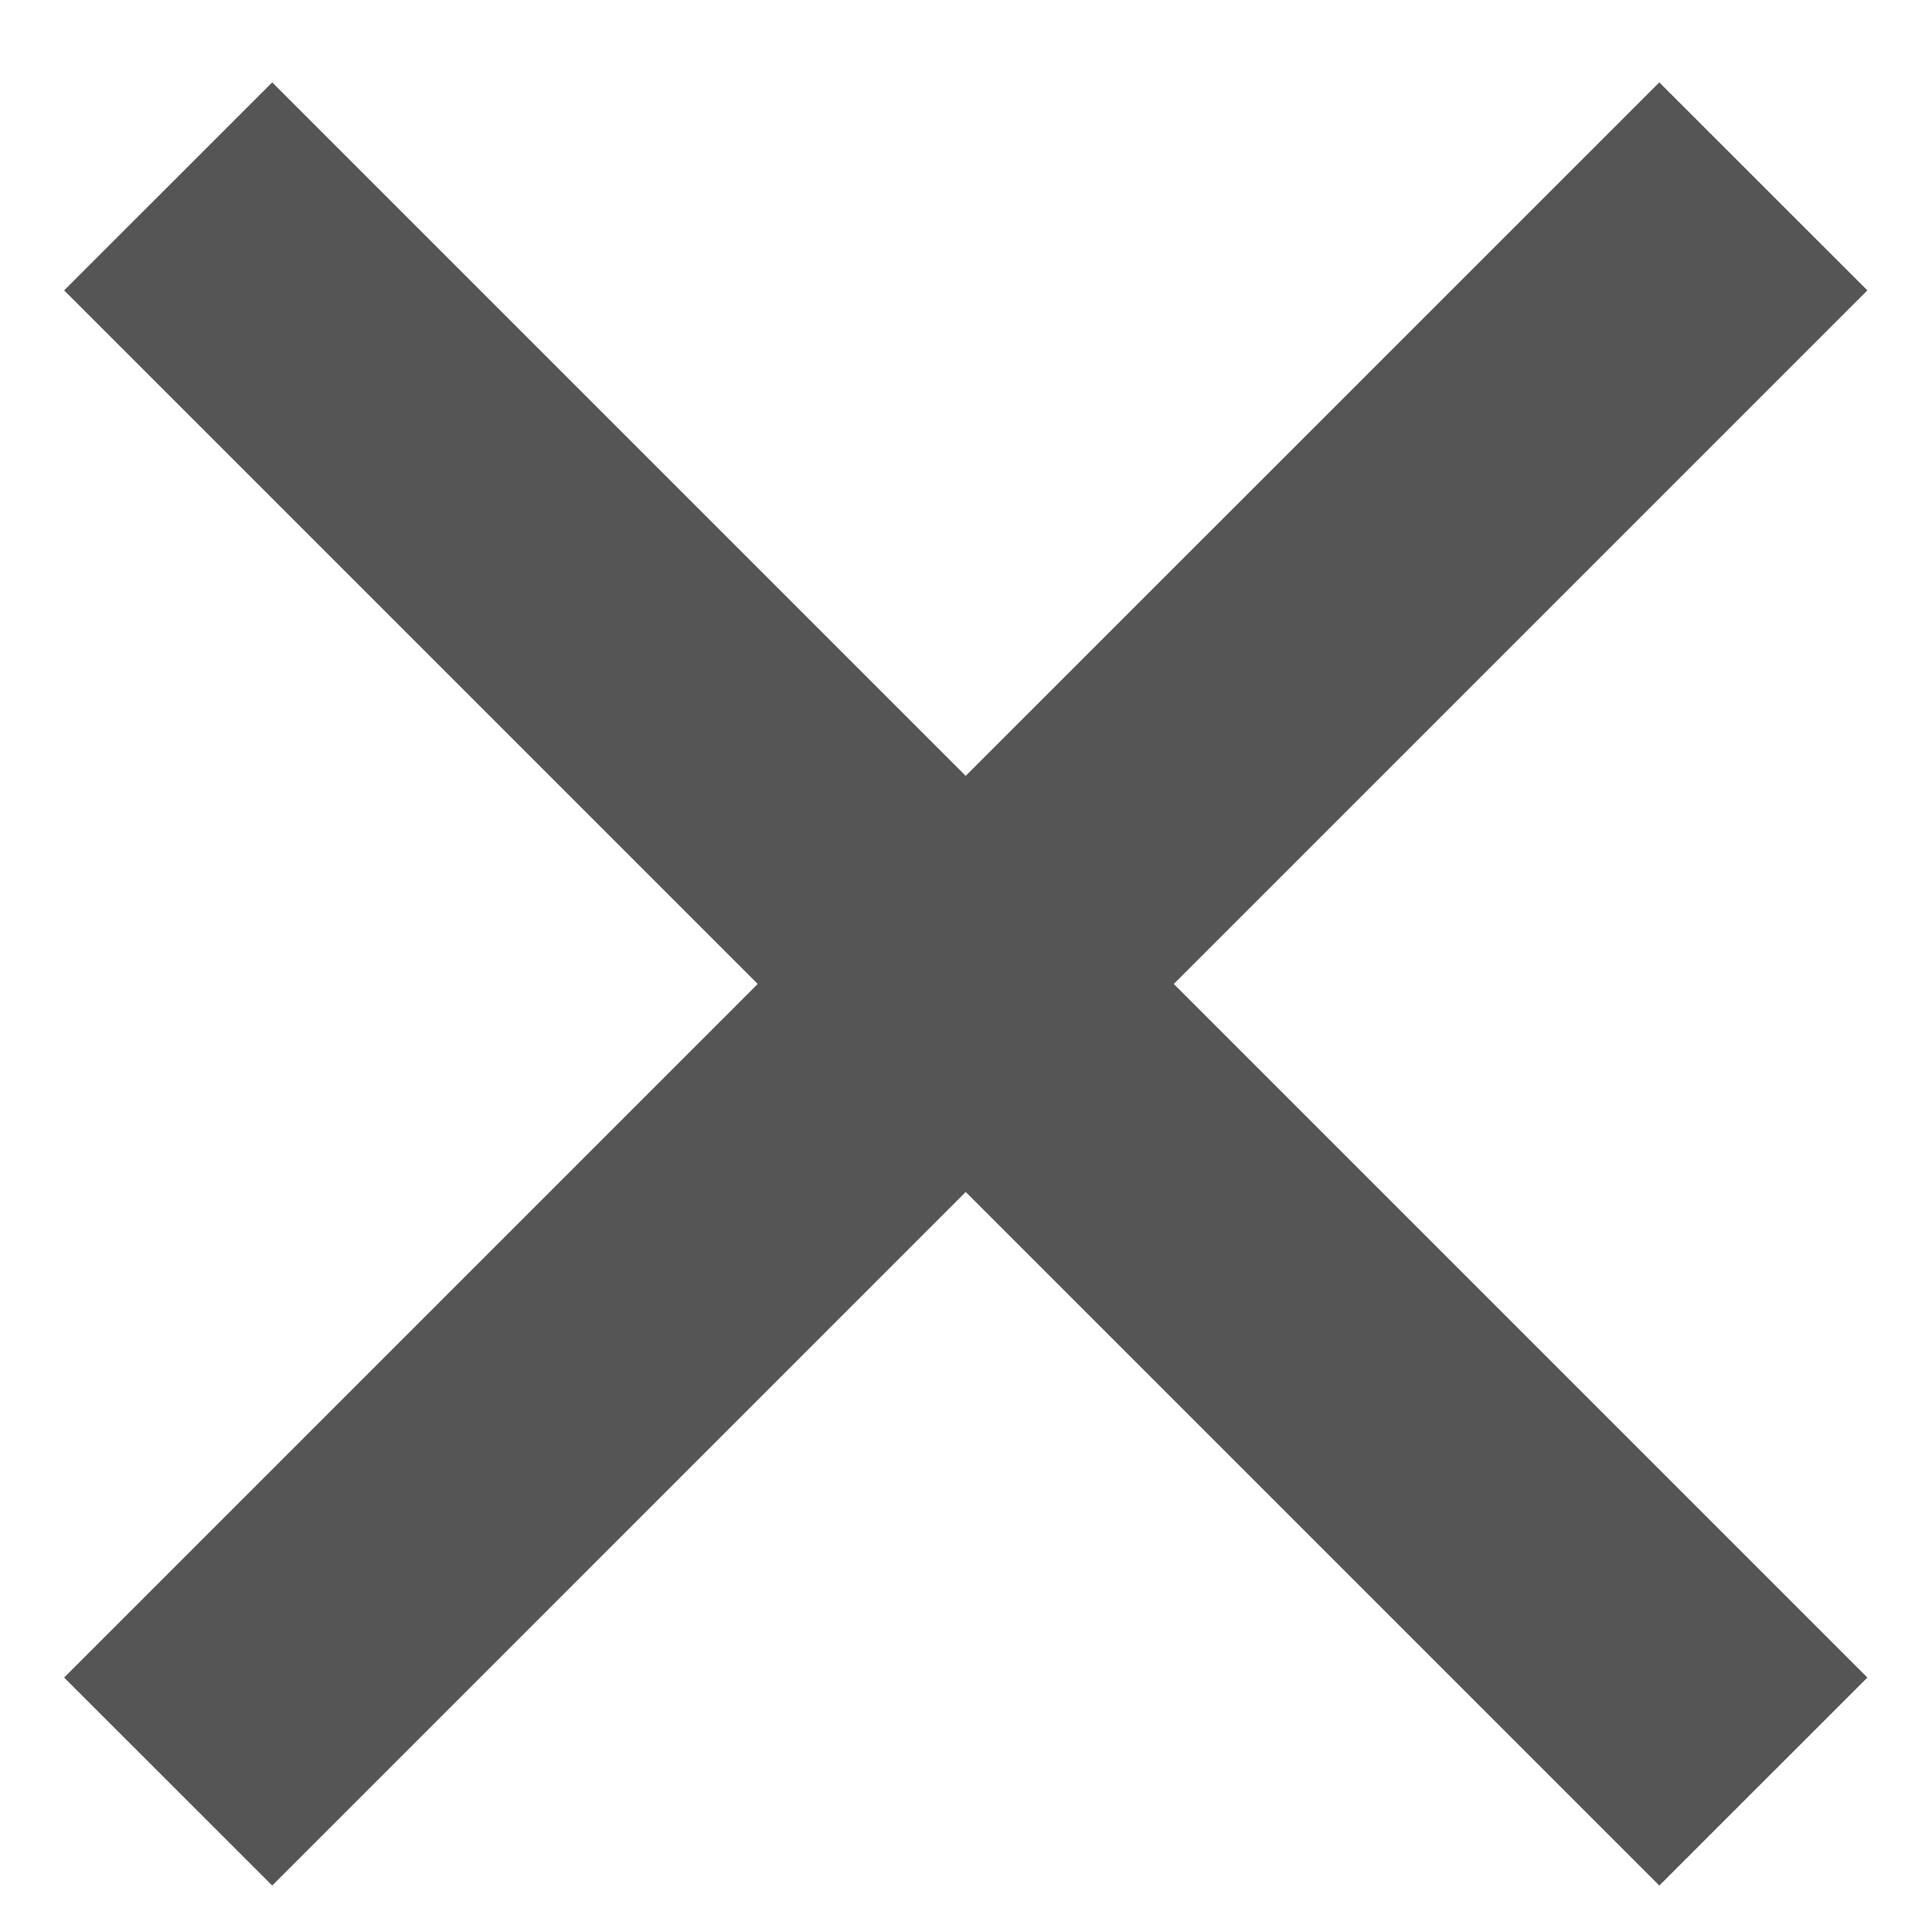 <svg width="20" height="20" viewBox="0 0 20 20" fill="none" xmlns="http://www.w3.org/2000/svg">
<path d="M2.818 0.853L0.664 3.006L7.844 10.186L0.664 17.366L2.818 19.519L9.997 12.339L17.177 19.519L19.331 17.366L12.151 10.186L19.331 3.006L17.177 0.853L9.997 8.032L2.818 0.853Z" fill="#555555"/>
</svg>
